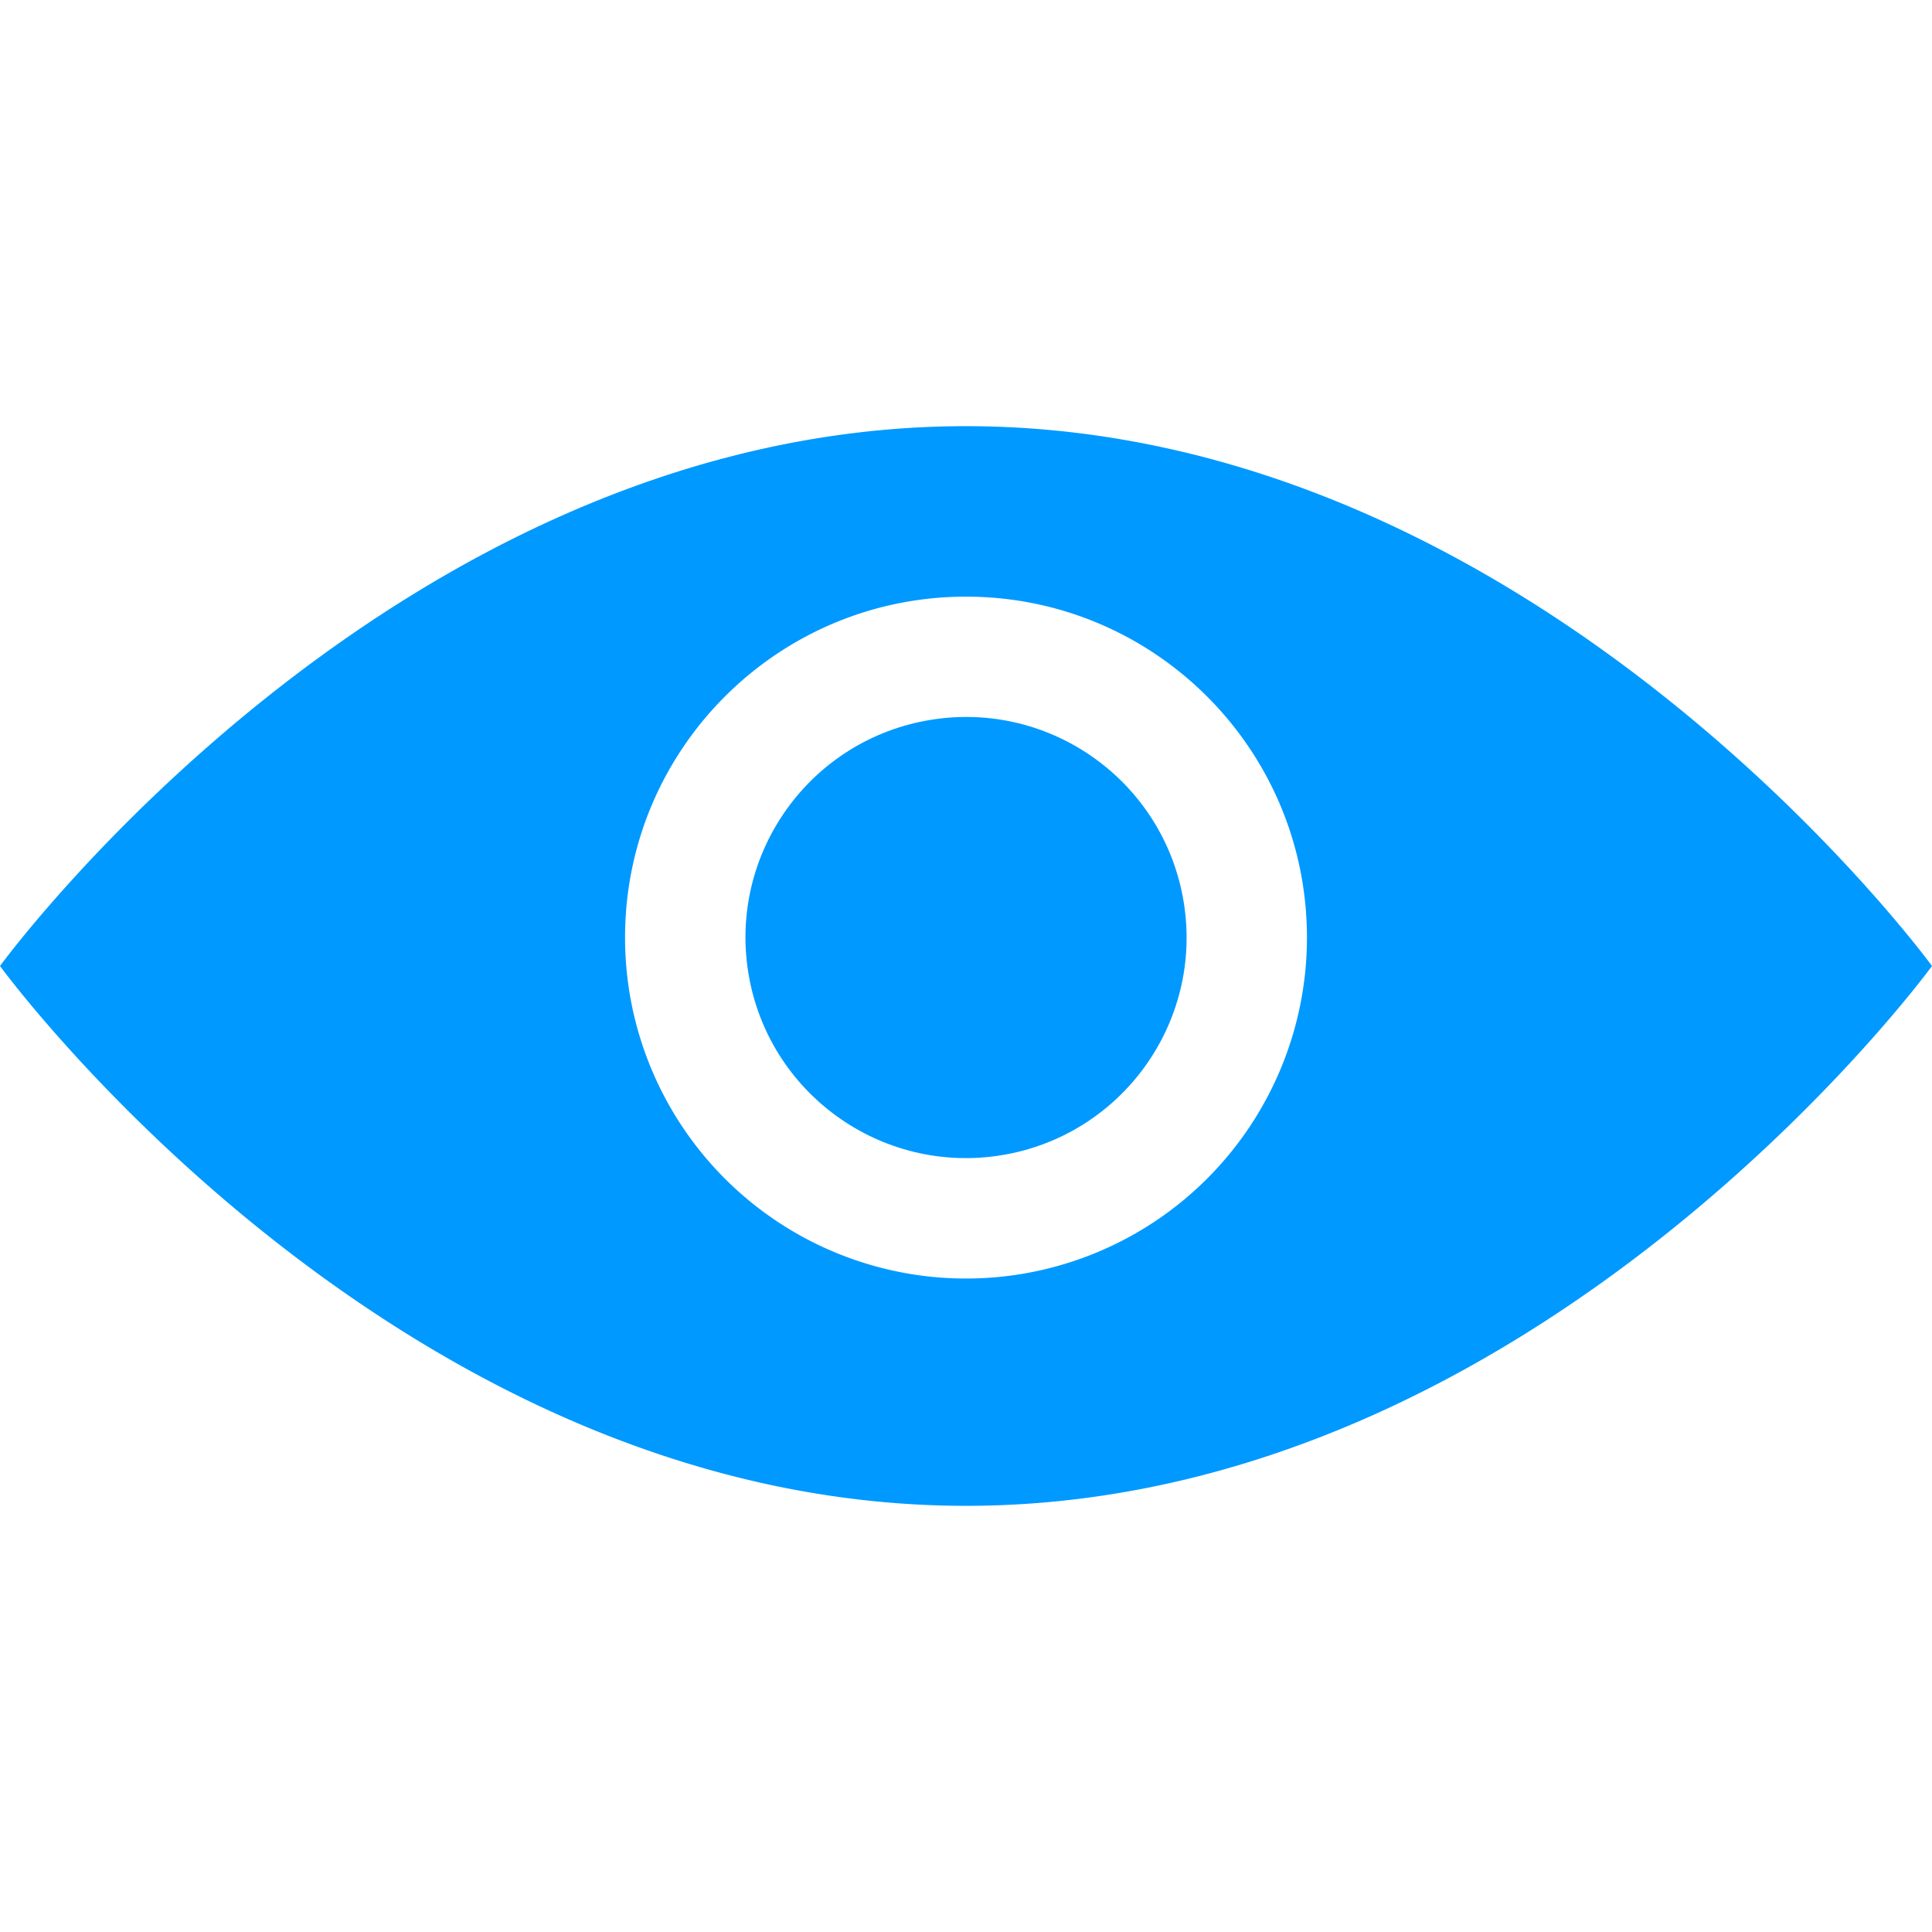 <svg xmlns="http://www.w3.org/2000/svg" viewBox="0 0 1024 1024"><path d="M512,225.88C208.56,225.88,0,512,0,512S208.56,798.12,512,798.12,1024,512,1024,512,815.44,225.88,512,225.88Zm0,451.77A180.71,180.71,0,0,1,331.29,496.94c0-99.8,80.91-180.7,180.71-180.7s180.71,80.9,180.71,180.7A180.71,180.71,0,0,1,512,677.65Z" style="fill:#09f;fill-rule:evenodd"/><circle cx="512" cy="496.94" r="116.89" transform="translate(-72.99 88.43) rotate(-9.22)" style="fill:#09f"/></svg>